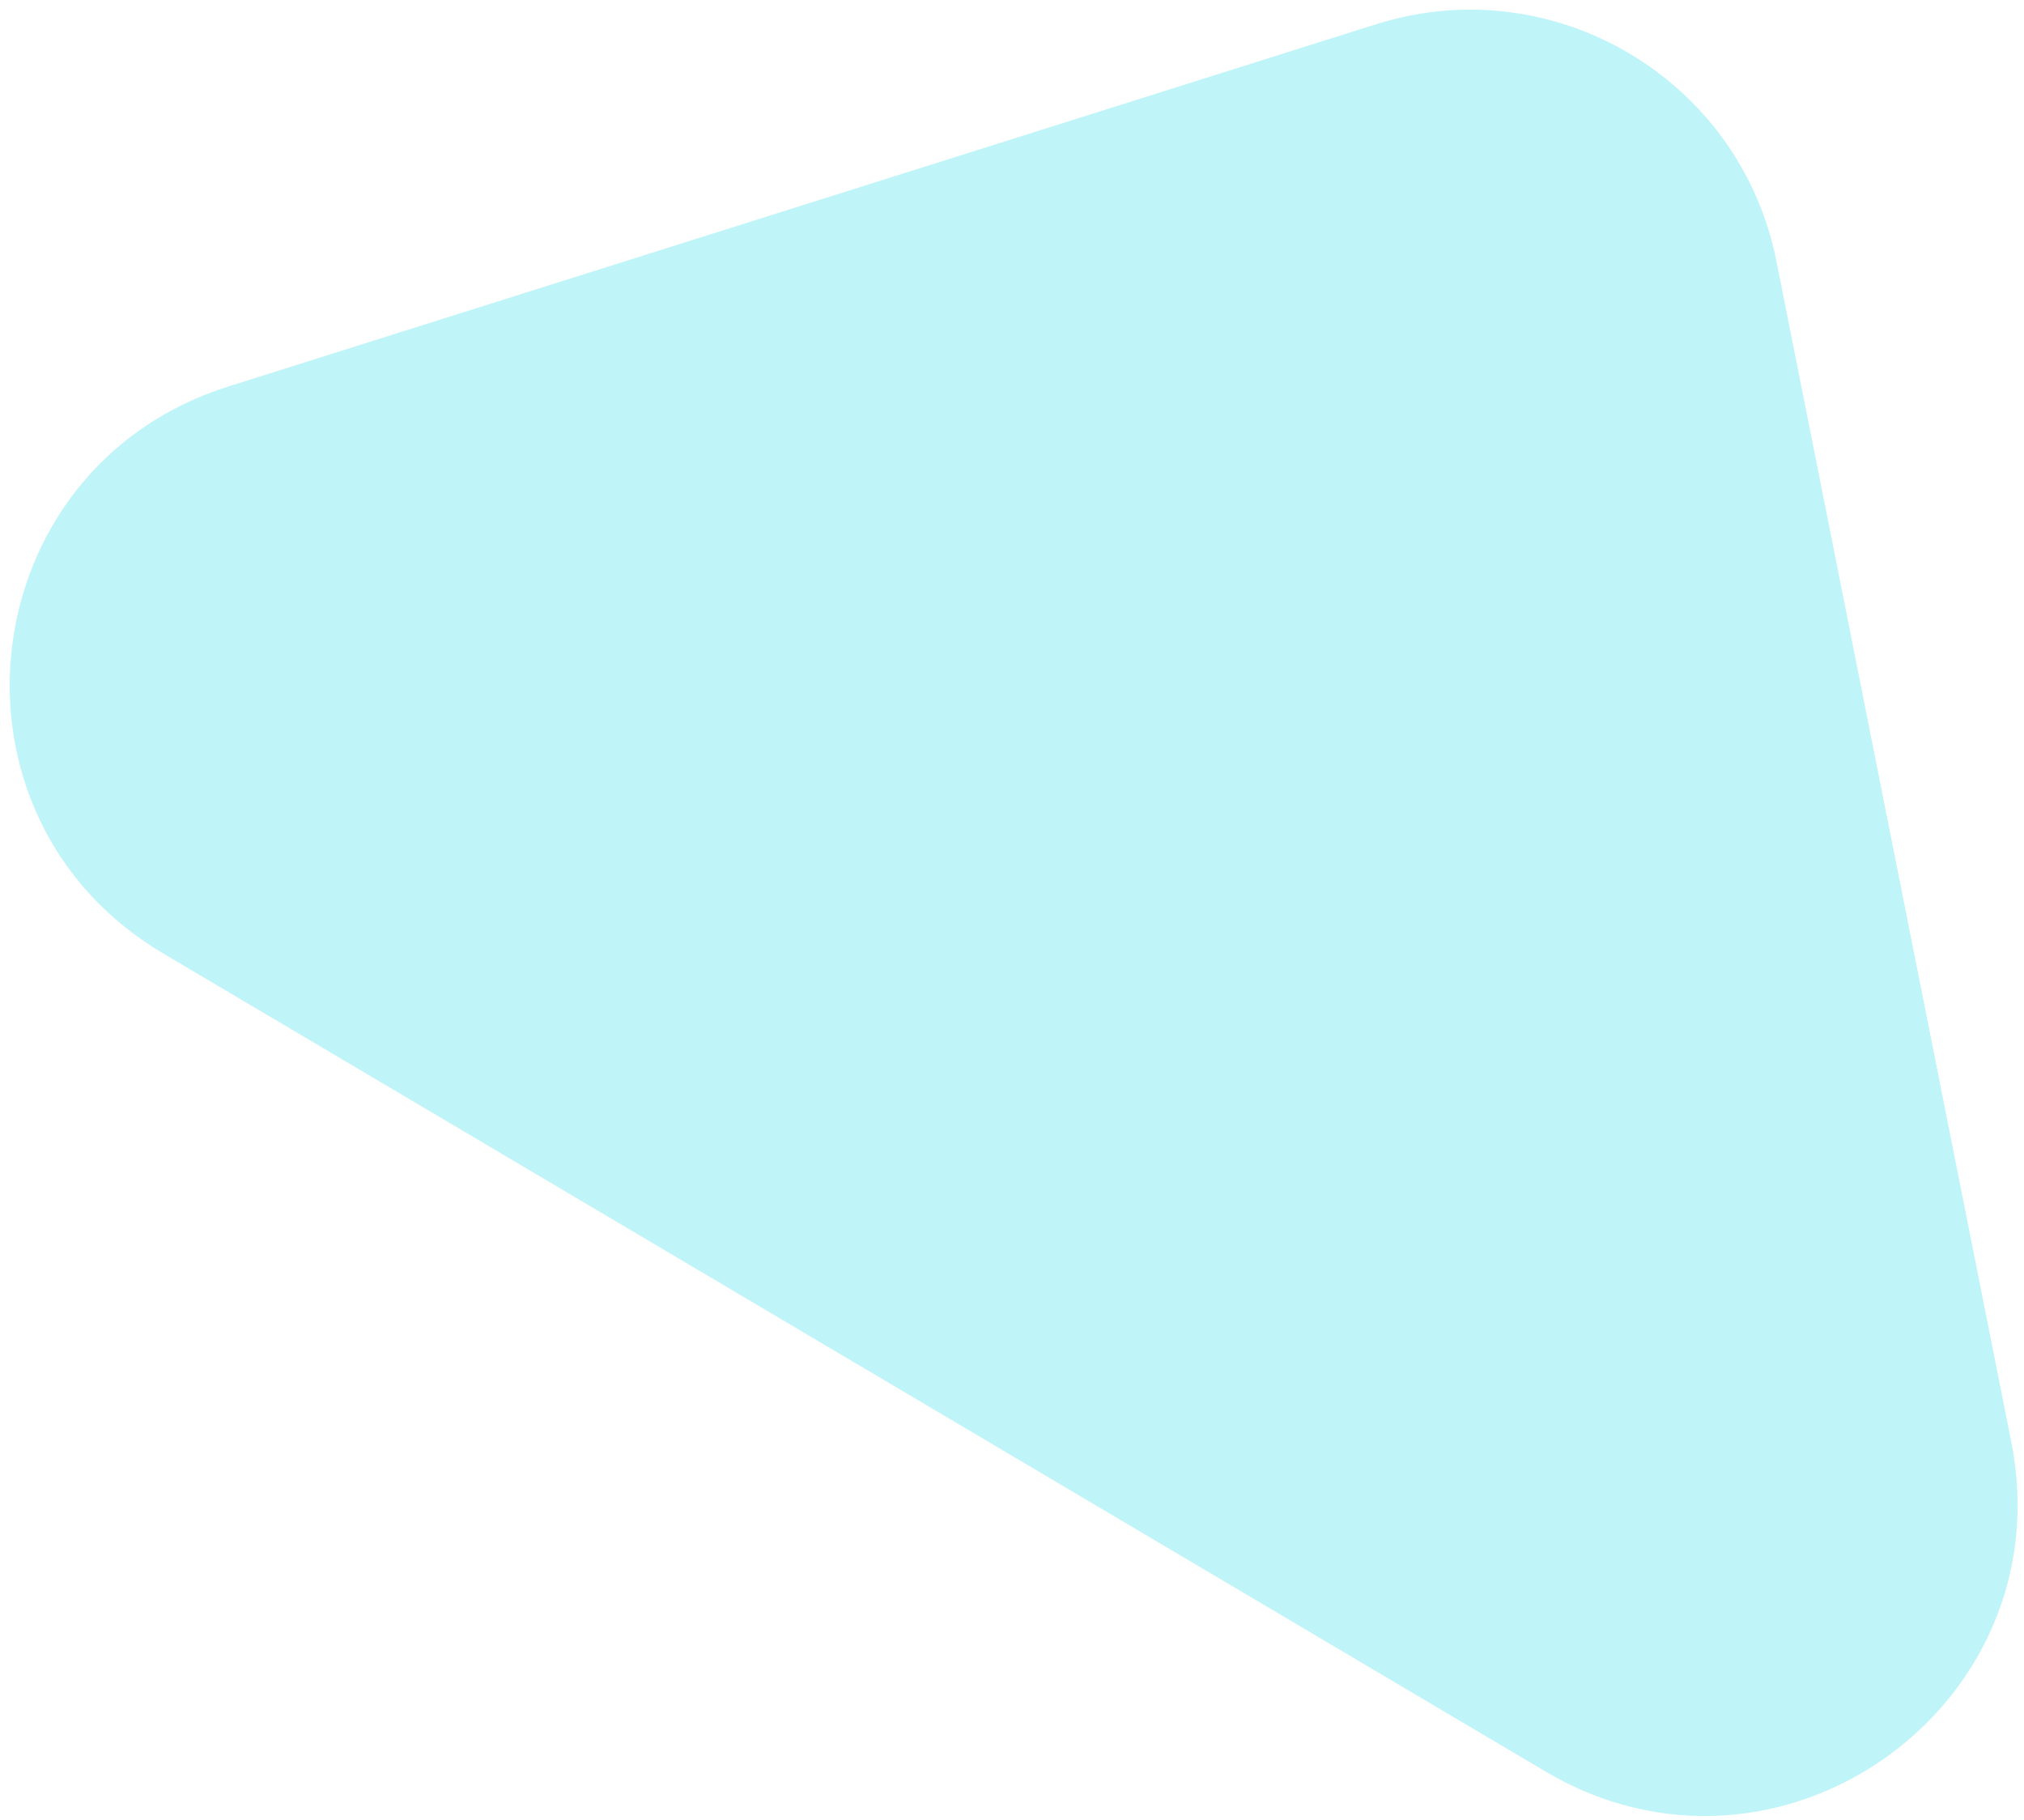 <svg width="149" height="134" viewBox="0 0 149 134" fill="none" xmlns="http://www.w3.org/2000/svg">
<path id="Polygon 2" d="M101.296 1.787C114.357 -2.336 128.104 5.8 130.776 19.233L148.062 106.139C151.943 125.647 130.907 140.549 113.79 130.419L12.005 70.183C-5.112 60.053 -2.171 34.442 16.796 28.456L101.296 1.787Z" fill="#03D7E4" fill-opacity="0.25"/>
</svg>
